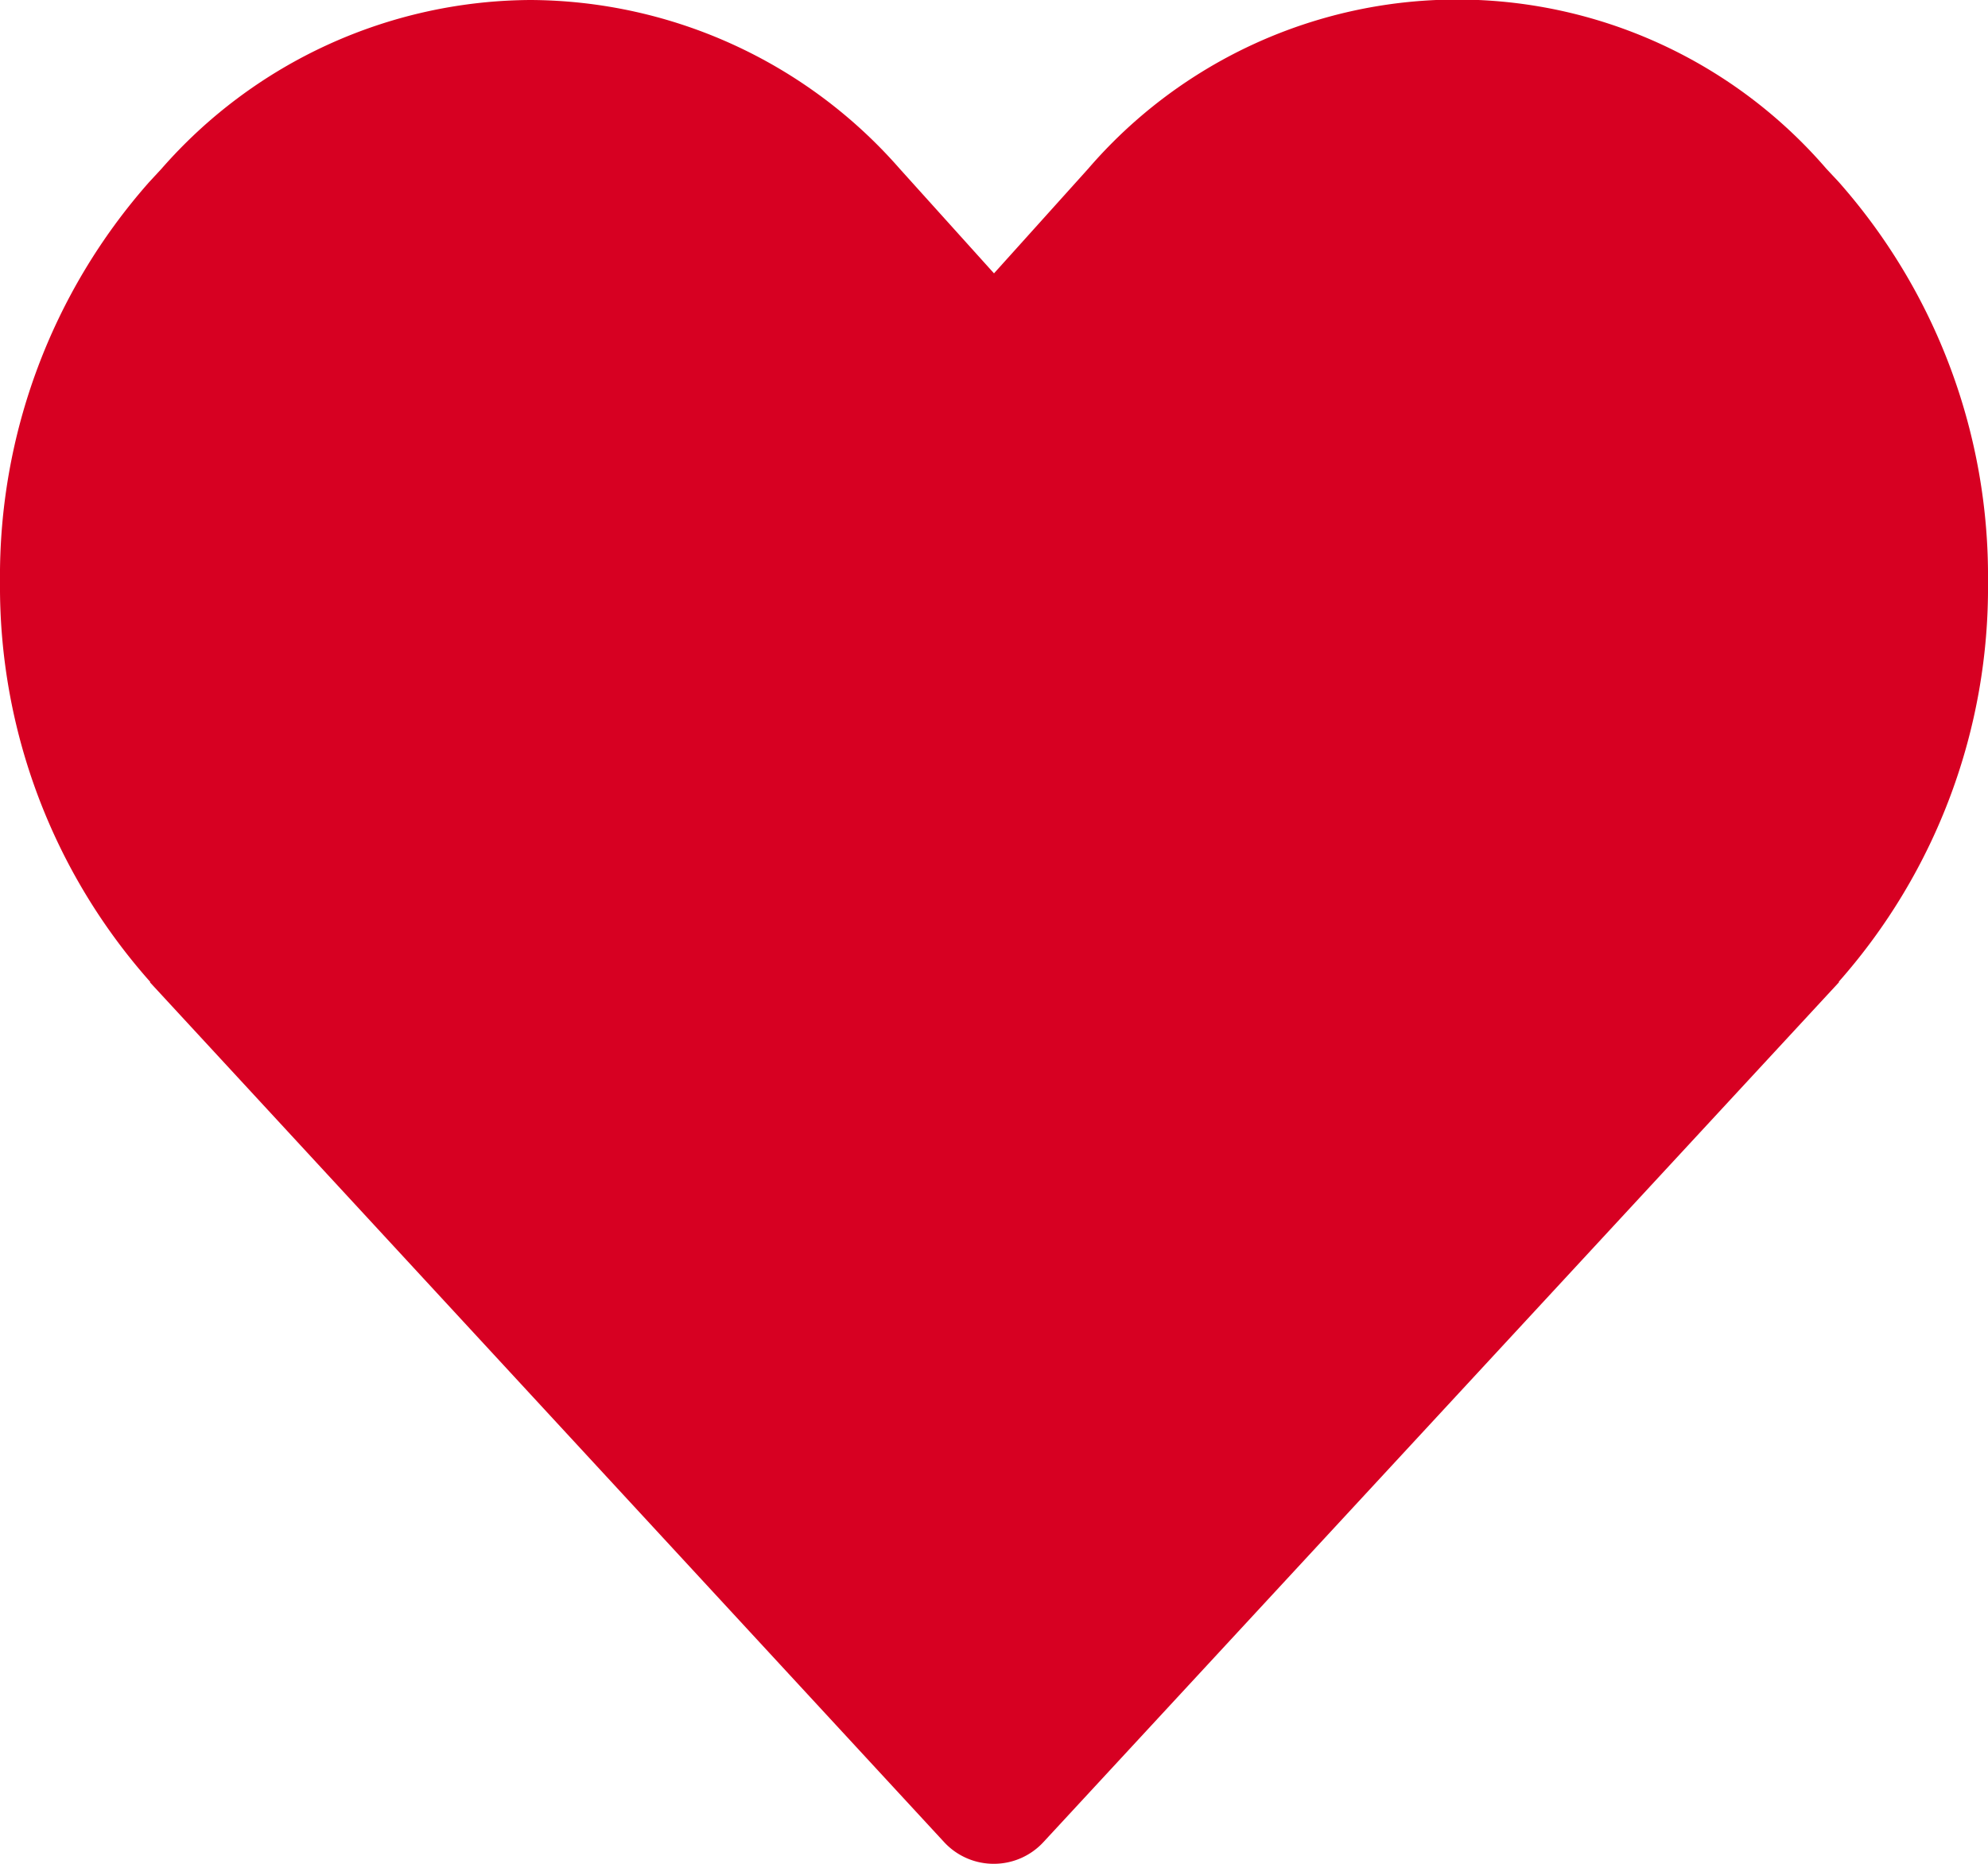 <svg xmlns="http://www.w3.org/2000/svg" width="20" height="18.75" viewBox="0 0 16 15"><defs><style>.cls-1{fill:#d70022;fill-rule:evenodd}</style></defs><path id="Forma_1_copy_36" data-name="Forma 1 copy 36" class="cls-1" d="M8 15a.543.543 0 0 1-.4-.173l-6.392-6.92v-.006A4.788 4.788 0 0 1 0 4.683a4.788 4.788 0 0 1 1.2-3.217l.1-.108A3.971 3.971 0 0 1 4.271 0a3.971 3.971 0 0 1 2.97 1.358L8 2.2l.758-.842a3.921 3.921 0 0 1 5.941 0l.1.107A4.788 4.788 0 0 1 16 4.683 4.788 4.788 0 0 1 14.8 7.9v.006l-6.4 6.917A.543.543 0 0 1 8 15z"/></svg>